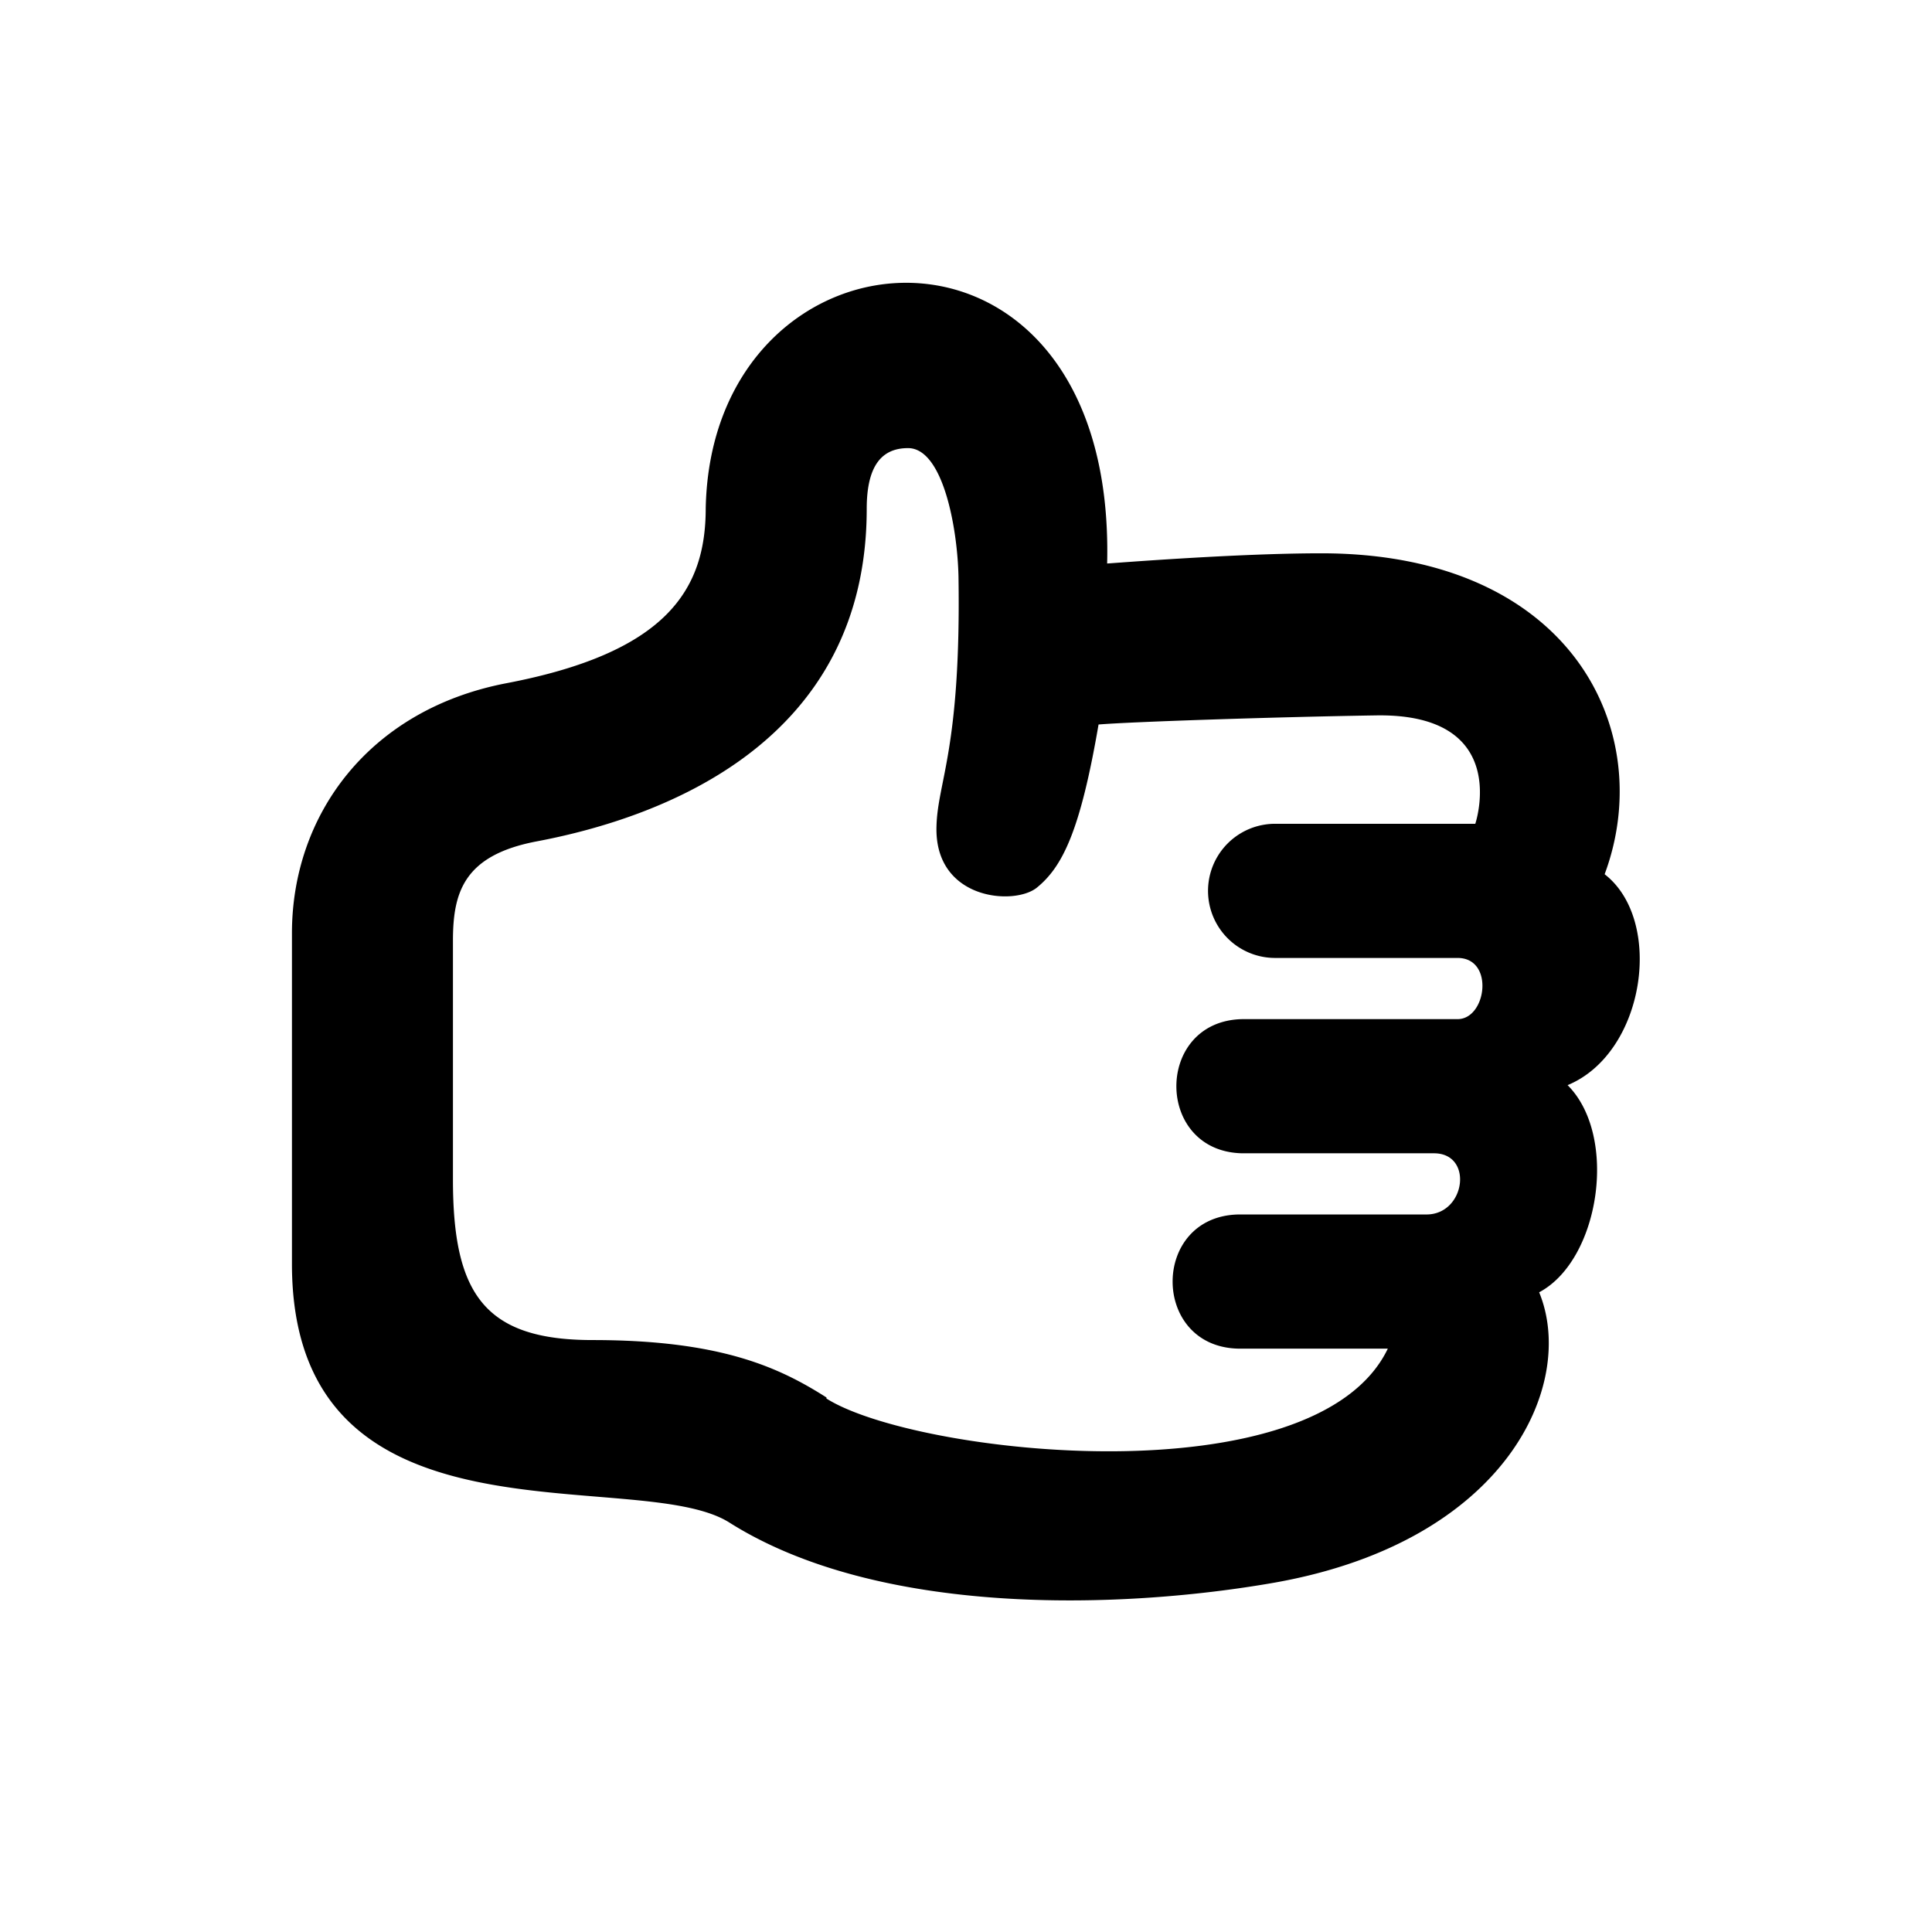 <svg id="thumbsUpIcon" viewBox="0 0 36 36">
  <path
    d="M29.9 16.29c.99-2.66-.61-5.98-5.28-5.98-1.58 0-3.82.18-3.99.19.17-7.07-7.37-6.53-7.48-1.03 0 1.52-.73 2.69-3.71 3.26-2.56.49-4 2.45-4 4.66v6.16c0 5.48 6.42 3.73 8.15 4.82 2.77 1.75 7.25 1.63 10.16 1.12 4.34-.77 5.63-3.71 4.93-5.41 1.13-.6 1.48-2.91.53-3.86 1.45-.6 1.8-3.07.69-3.93zm-14.5 9.75c-.88-.56-1.97-1.07-4.36-1.07-2.02 0-2.6-.87-2.6-2.99v-4.45c0-.9.2-1.59 1.55-1.85 2.39-.45 6.16-1.86 6.16-6.2 0-.83.3-1.13.77-1.13.65 0 .92 1.48.94 2.39.05 3.21-.39 3.82-.41 4.66-.04 1.37 1.45 1.48 1.87 1.14.48-.39.81-1.06 1.15-3.04.6-.05 3.27-.14 5.19-.17 2.52-.03 1.83 2.02 1.83 2.02h-3.73a1.25 1.25 0 0 0 0 2.5h3.4c.69 0 .54 1.14 0 1.14h-4.01c-1.64.03-1.64 2.47 0 2.5h3.57c.74 0 .59 1.14-.14 1.14h-3.5c-1.64.03-1.64 2.47 0 2.5h2.78c-1.35 2.81-8.8 1.98-10.46.93z" />
</svg>